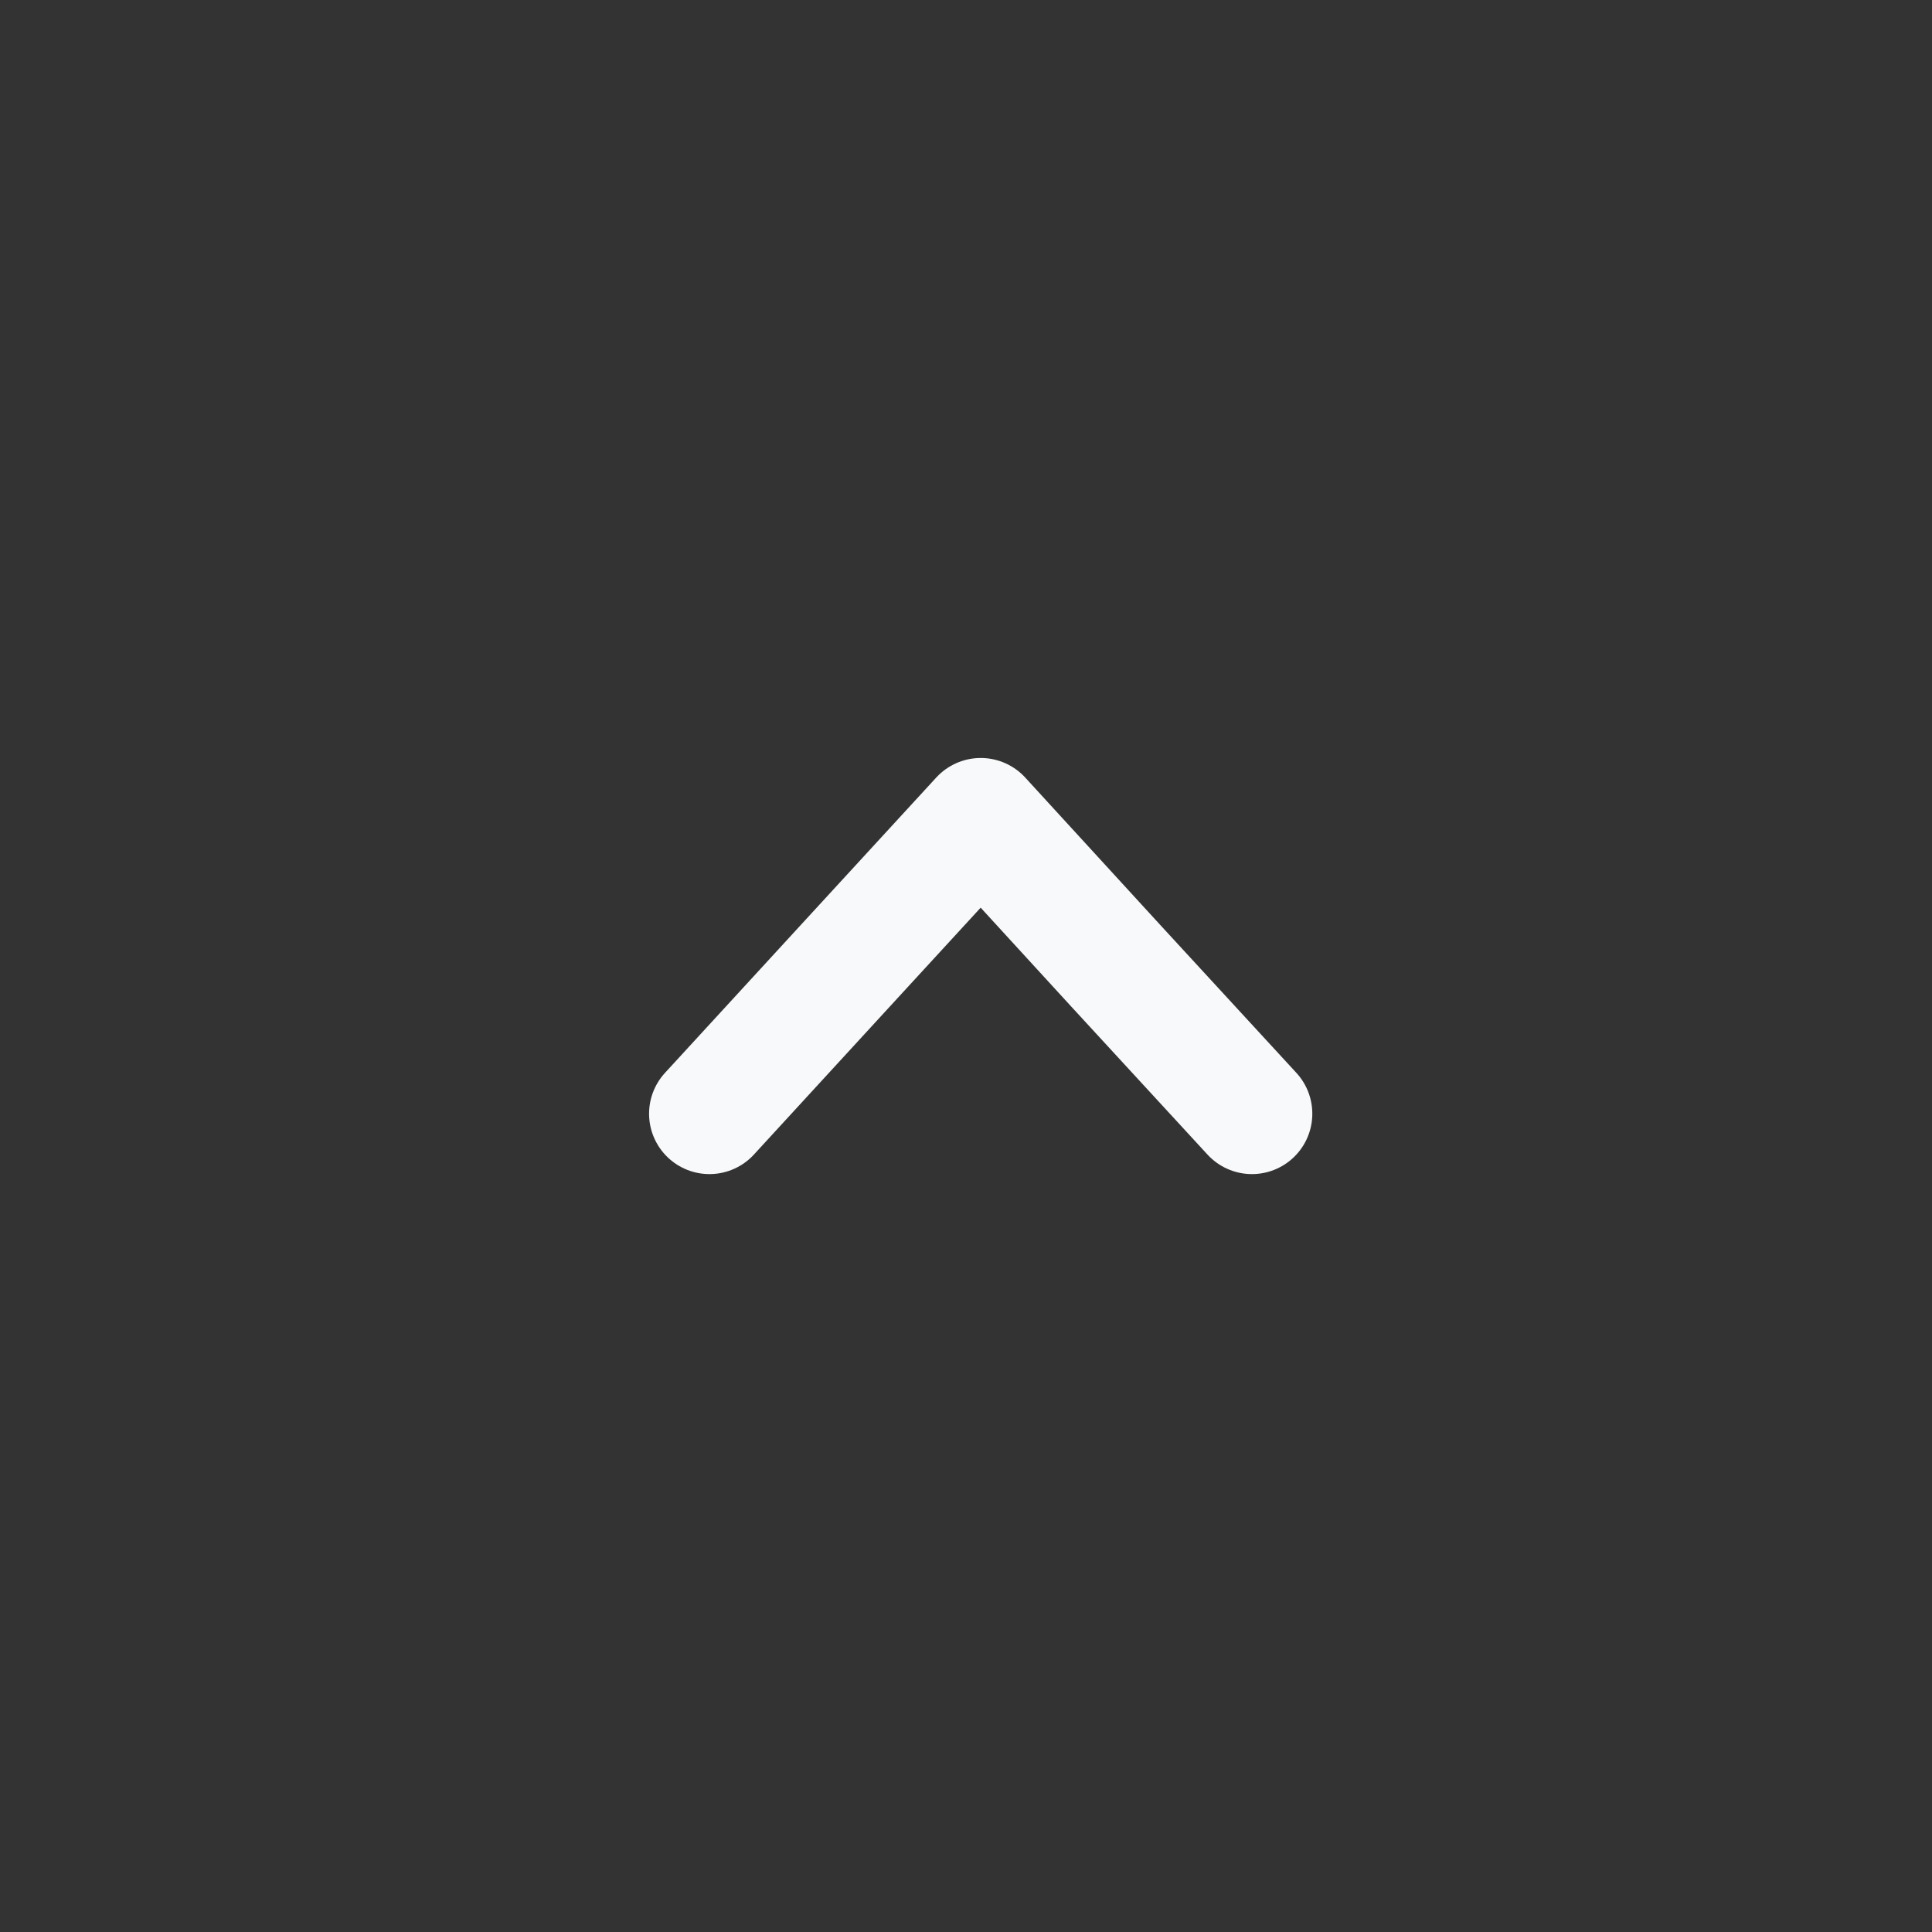 <svg viewBox="0 0 24 24" fill="none" xmlns="http://www.w3.org/2000/svg">
<rect x="0" y="0" width="24" height="24" fill="#333333" stroke="none"/>
<path d="M15.552 13.835L13.863 12L12.183 10.166L10.498 12L8.813 13.835" stroke="#F8F9FA" stroke-width="1.5" stroke-linecap="round" stroke-linejoin="round"/>
</svg>
